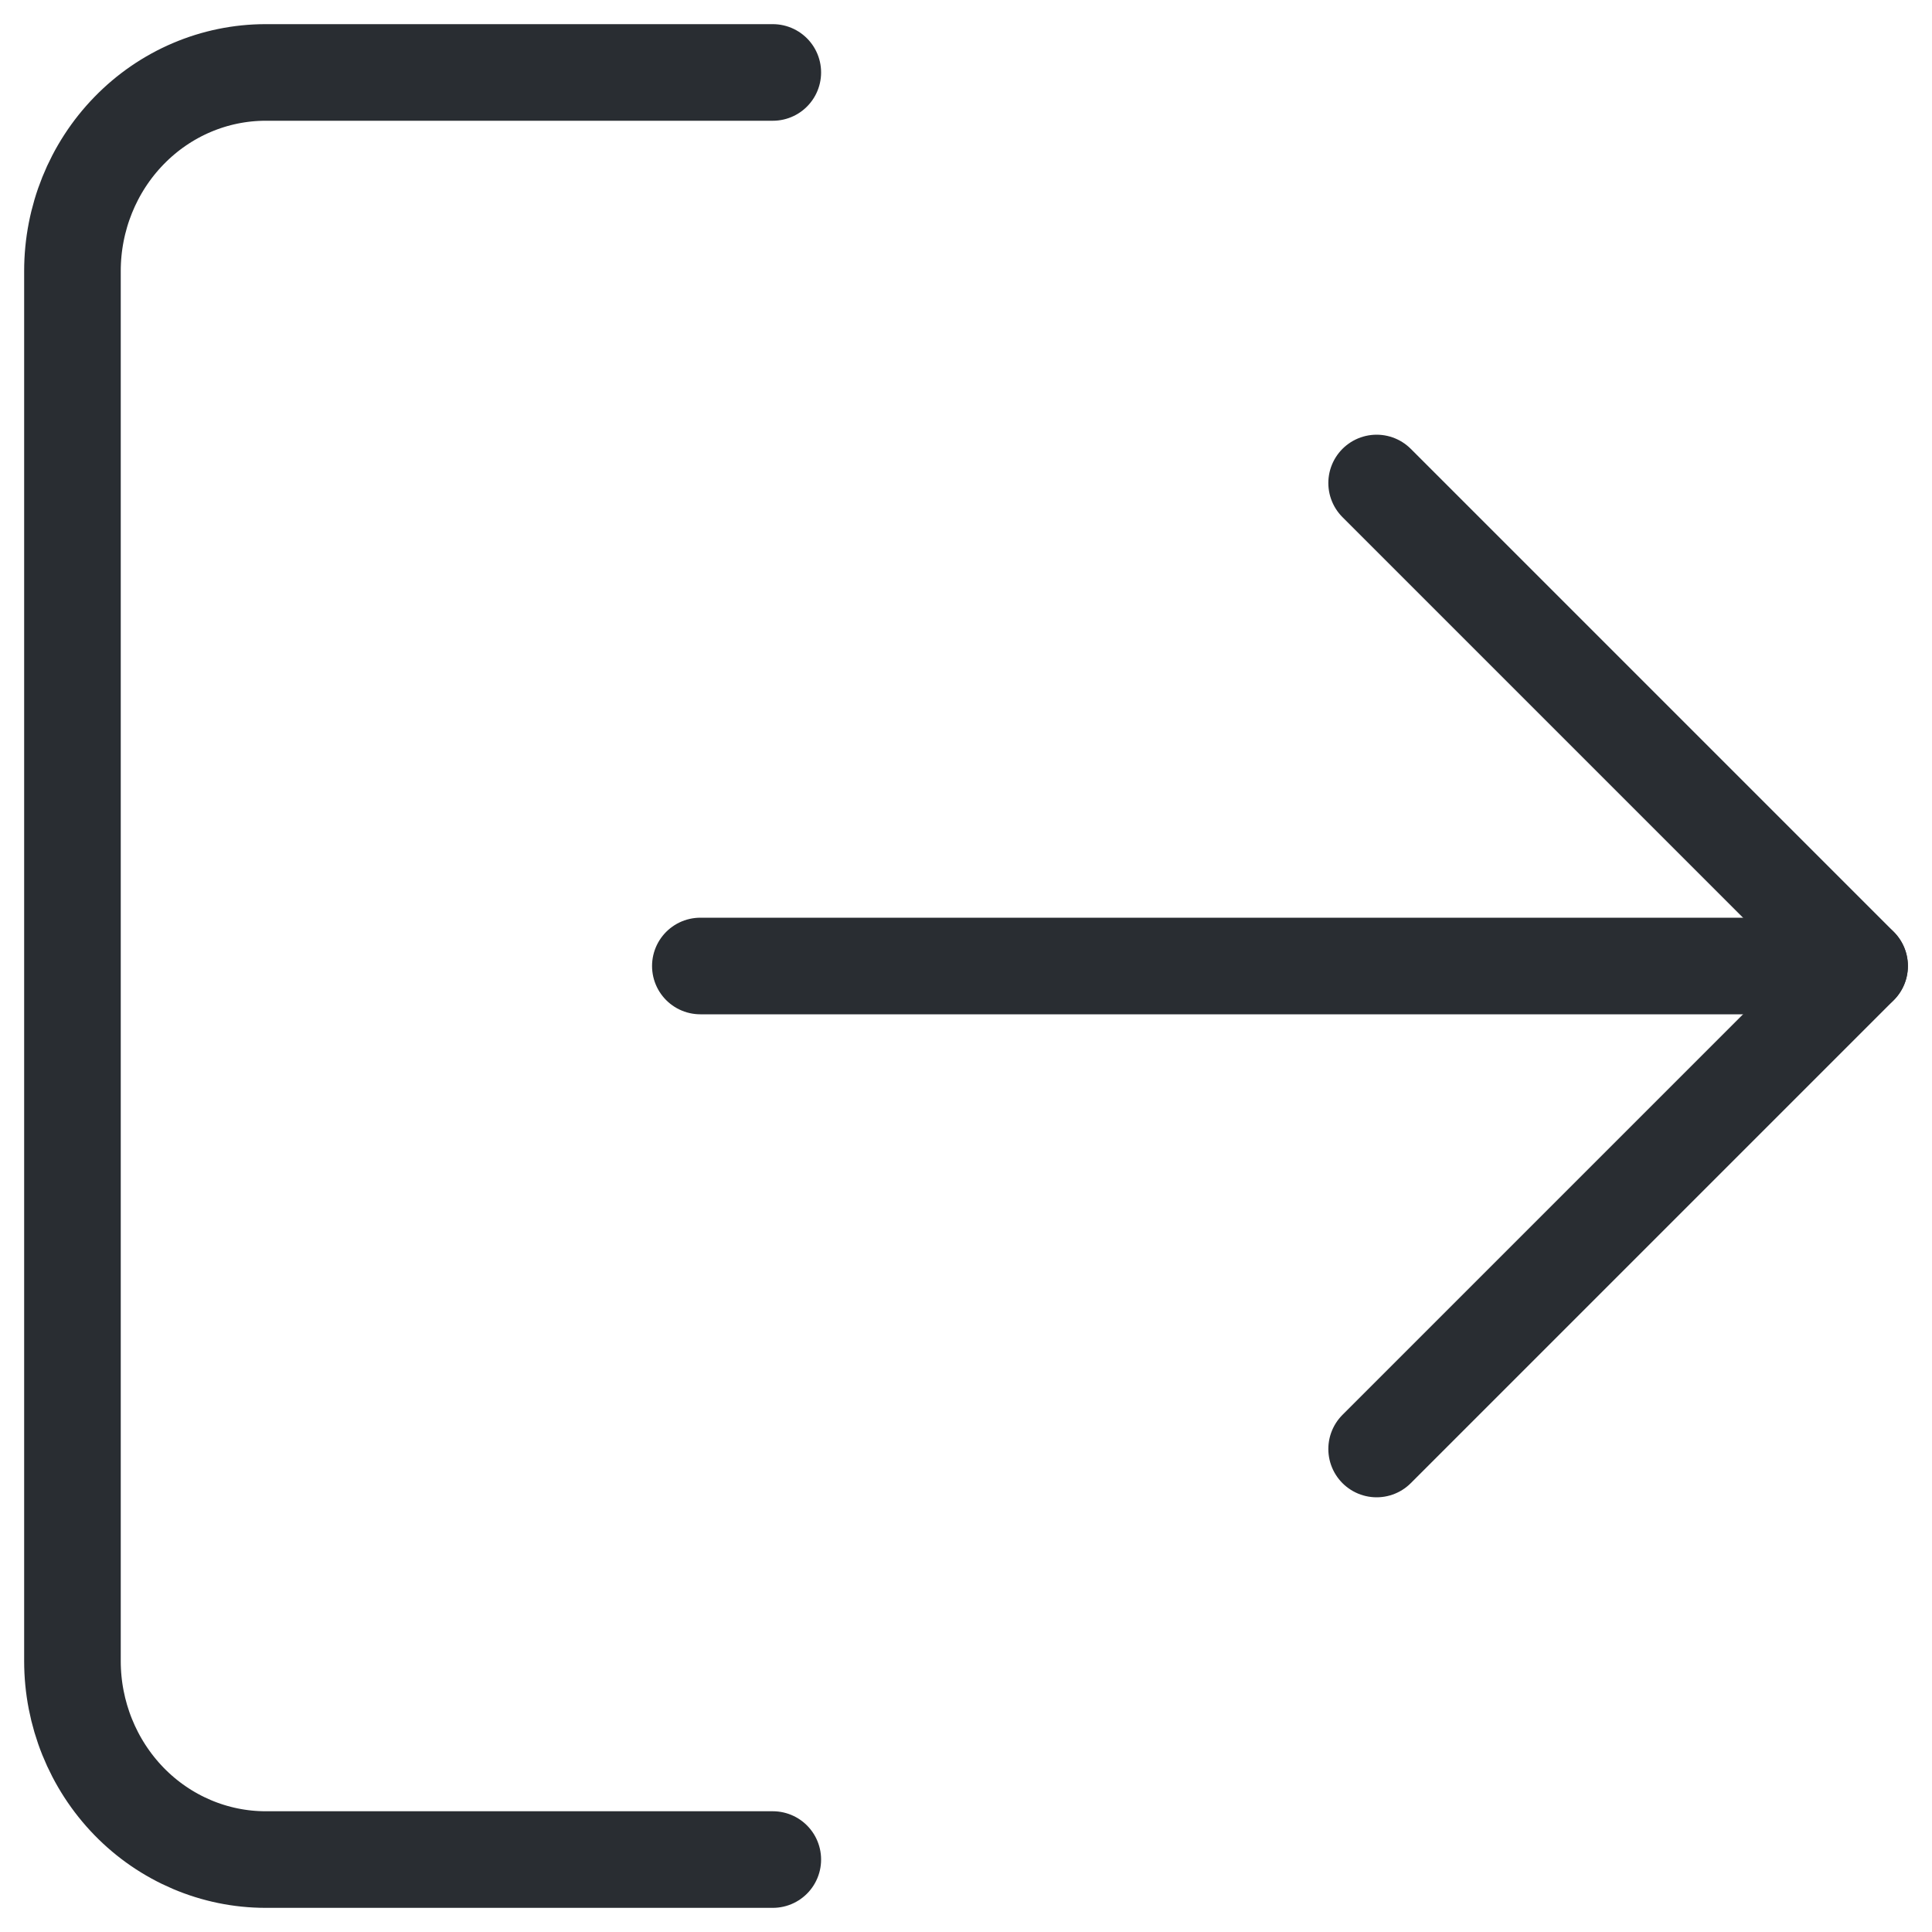 <svg width="24" height="24" viewBox="0 0 24 24" fill="none" xmlns="http://www.w3.org/2000/svg">
<g id="Icon feather-log-out">
<path id="Path 18423" d="M9.6 23.1H3.3C2.664 23.1 2.053 22.84 1.603 22.378C1.153 21.915 0.9 21.288 0.9 20.634V3.367C0.9 2.713 1.153 2.085 1.603 1.623C2.053 1.16 2.664 0.9 3.3 0.9H9.6" stroke="#292D32" stroke-width="1.2" stroke-linecap="round" stroke-linejoin="round"/>
<g id="Group 5662">
<path id="Path 18424" d="M17.101 18L23.101 12L17.101 6" stroke="#292D32" stroke-width="1.2" stroke-linecap="round" stroke-linejoin="round"/>
<path id="Path 18425" d="M23.1 12H8.7" stroke="#292D32" stroke-width="1.2" stroke-linecap="round" stroke-linejoin="round"/>
</g>
</g>
</svg>

